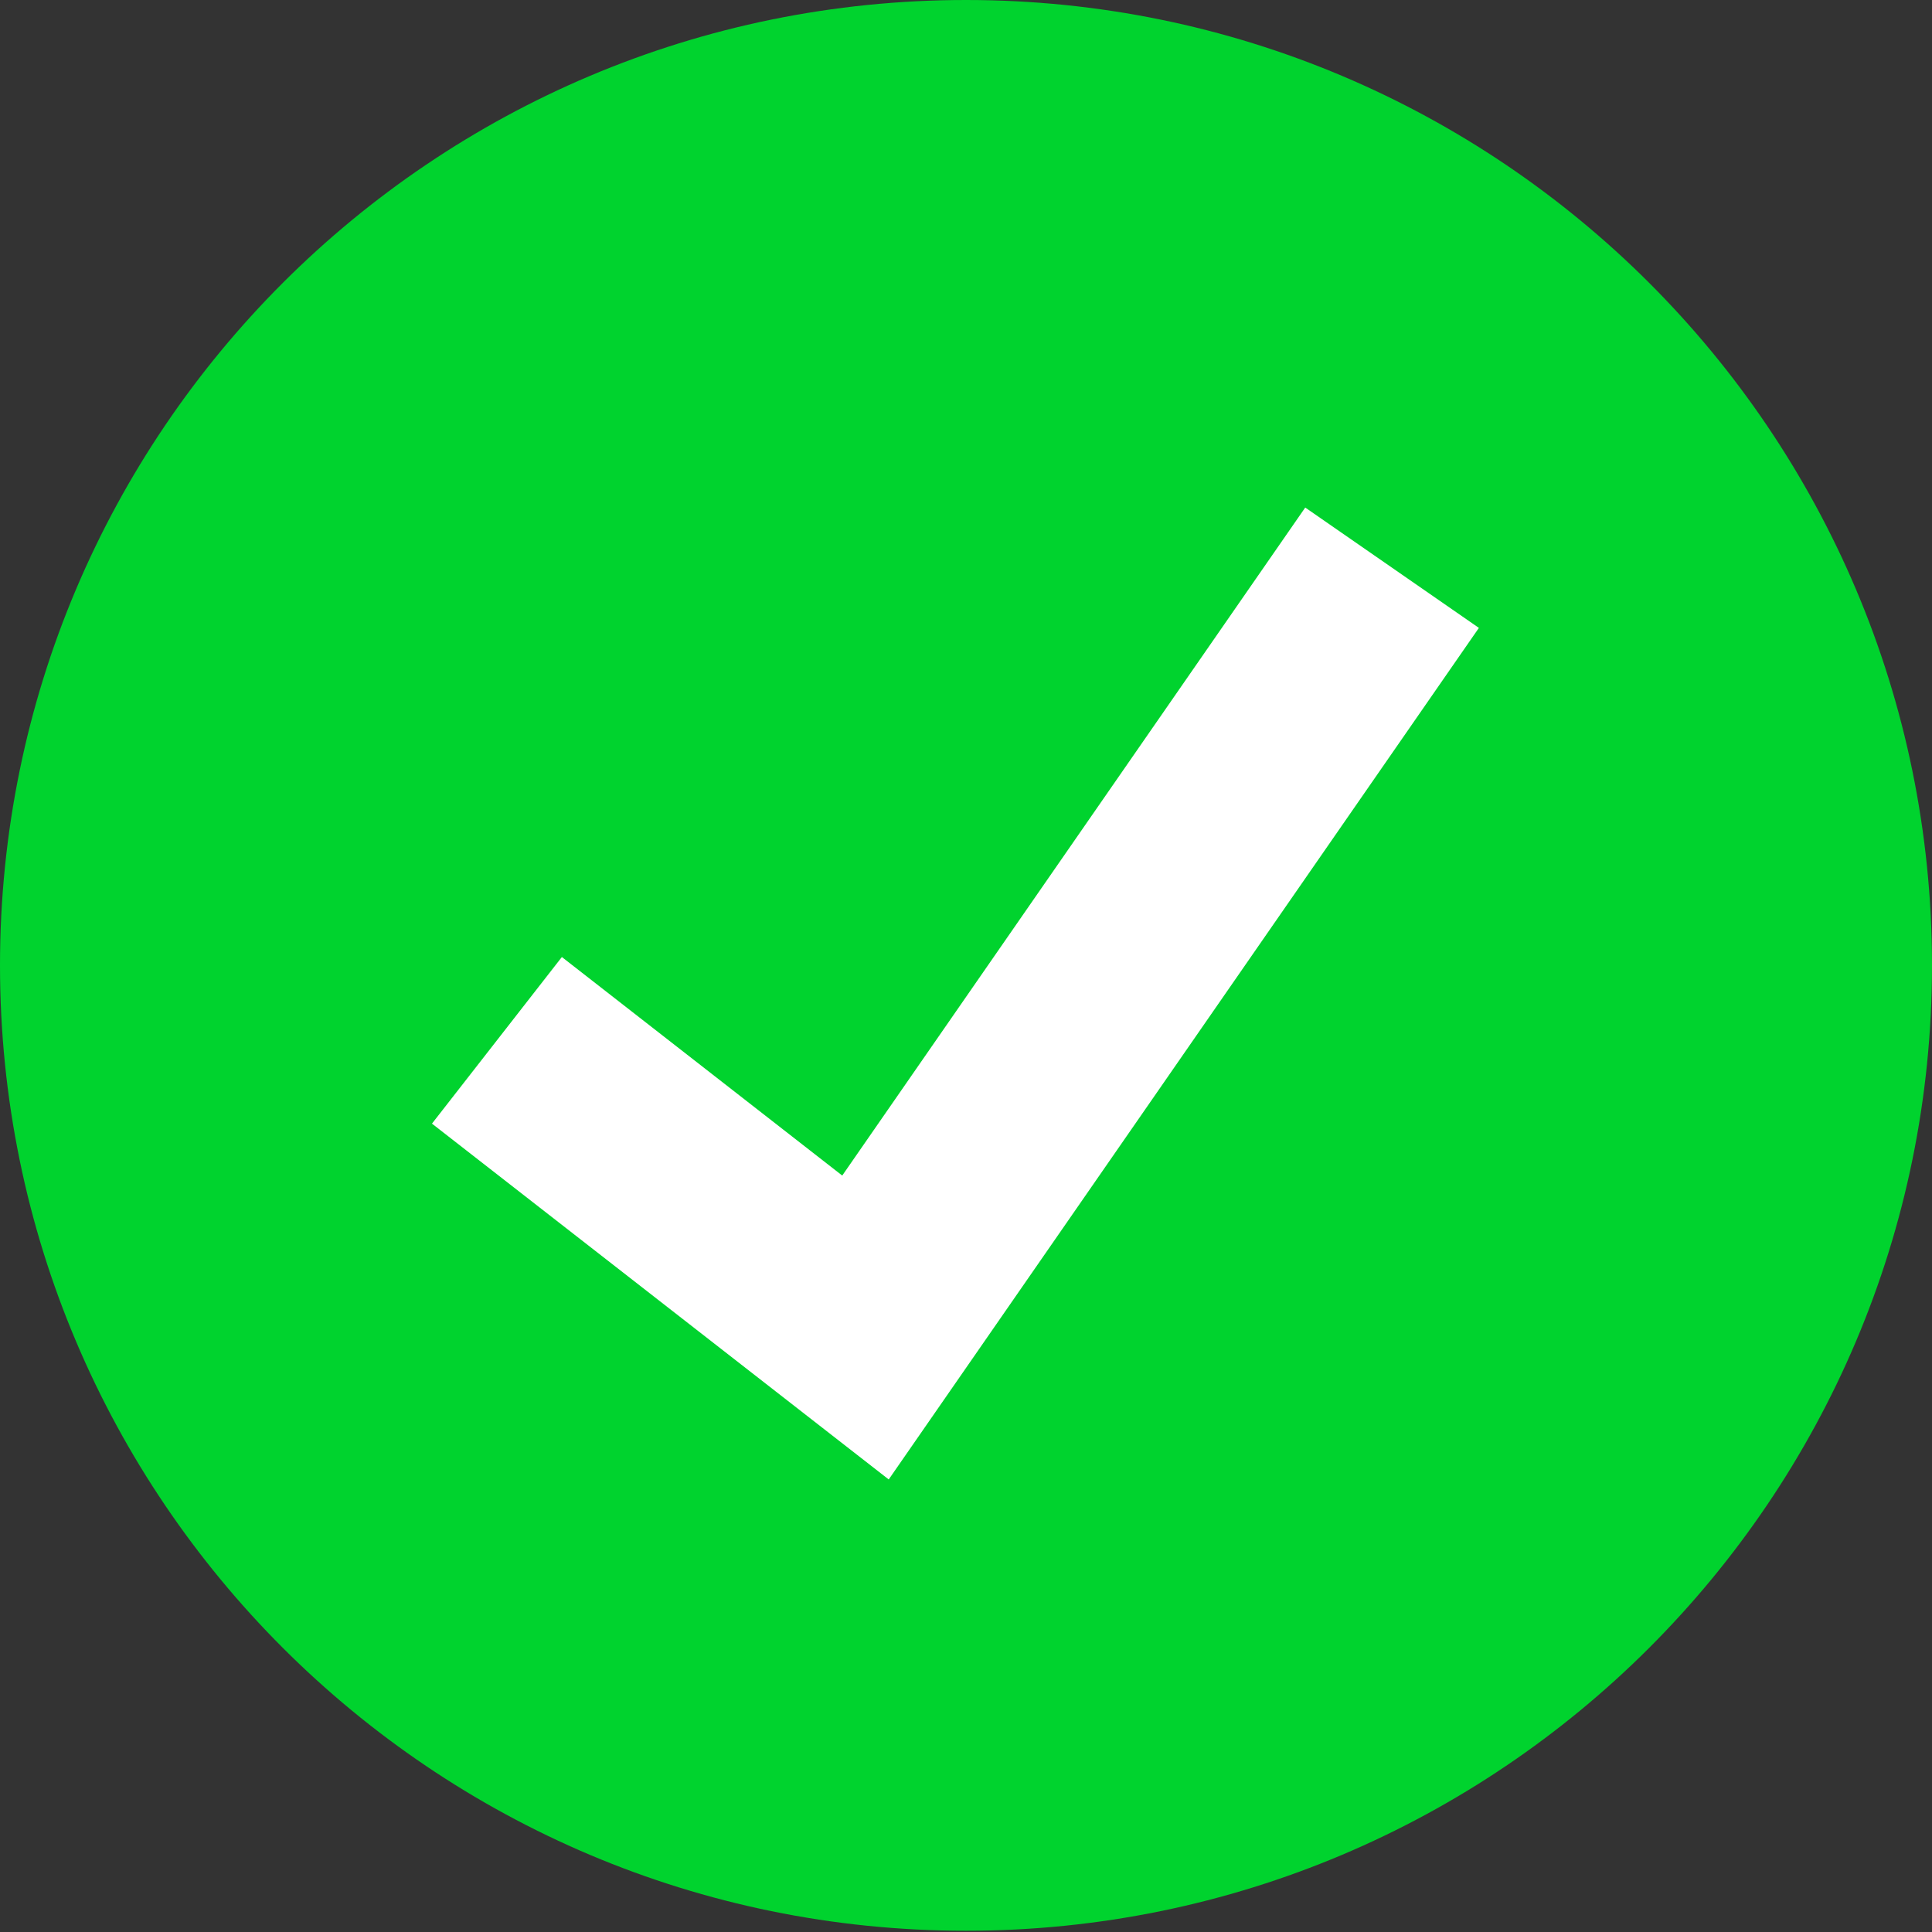 <svg width="17" height="17" viewBox="0 0 17 17" fill="none" xmlns="http://www.w3.org/2000/svg">
<rect x="0" y="0" width="17" height="17" fill="#333333" stroke="none"/>
<g clip-path="url(#clip0_247_778)">
<path d="M8.5 16.989C13.194 16.989 17 13.186 17 8.494C17 3.803 13.194 0 8.5 0C3.806 0 0 3.803 0 8.494C0 13.186 3.806 16.989 8.5 16.989Z" fill="#00D32E"/>
<path d="M7.82 13.018L3.801 9.887L4.944 8.421L7.411 10.344L11.485 4.466L13.013 5.525L7.82 13.018Z" fill="white"/>
</g>
<defs>
<clipPath id="clip0_247_778">
<rect width="17" height="17" fill="white"/>
</clipPath>
</defs>
</svg>
